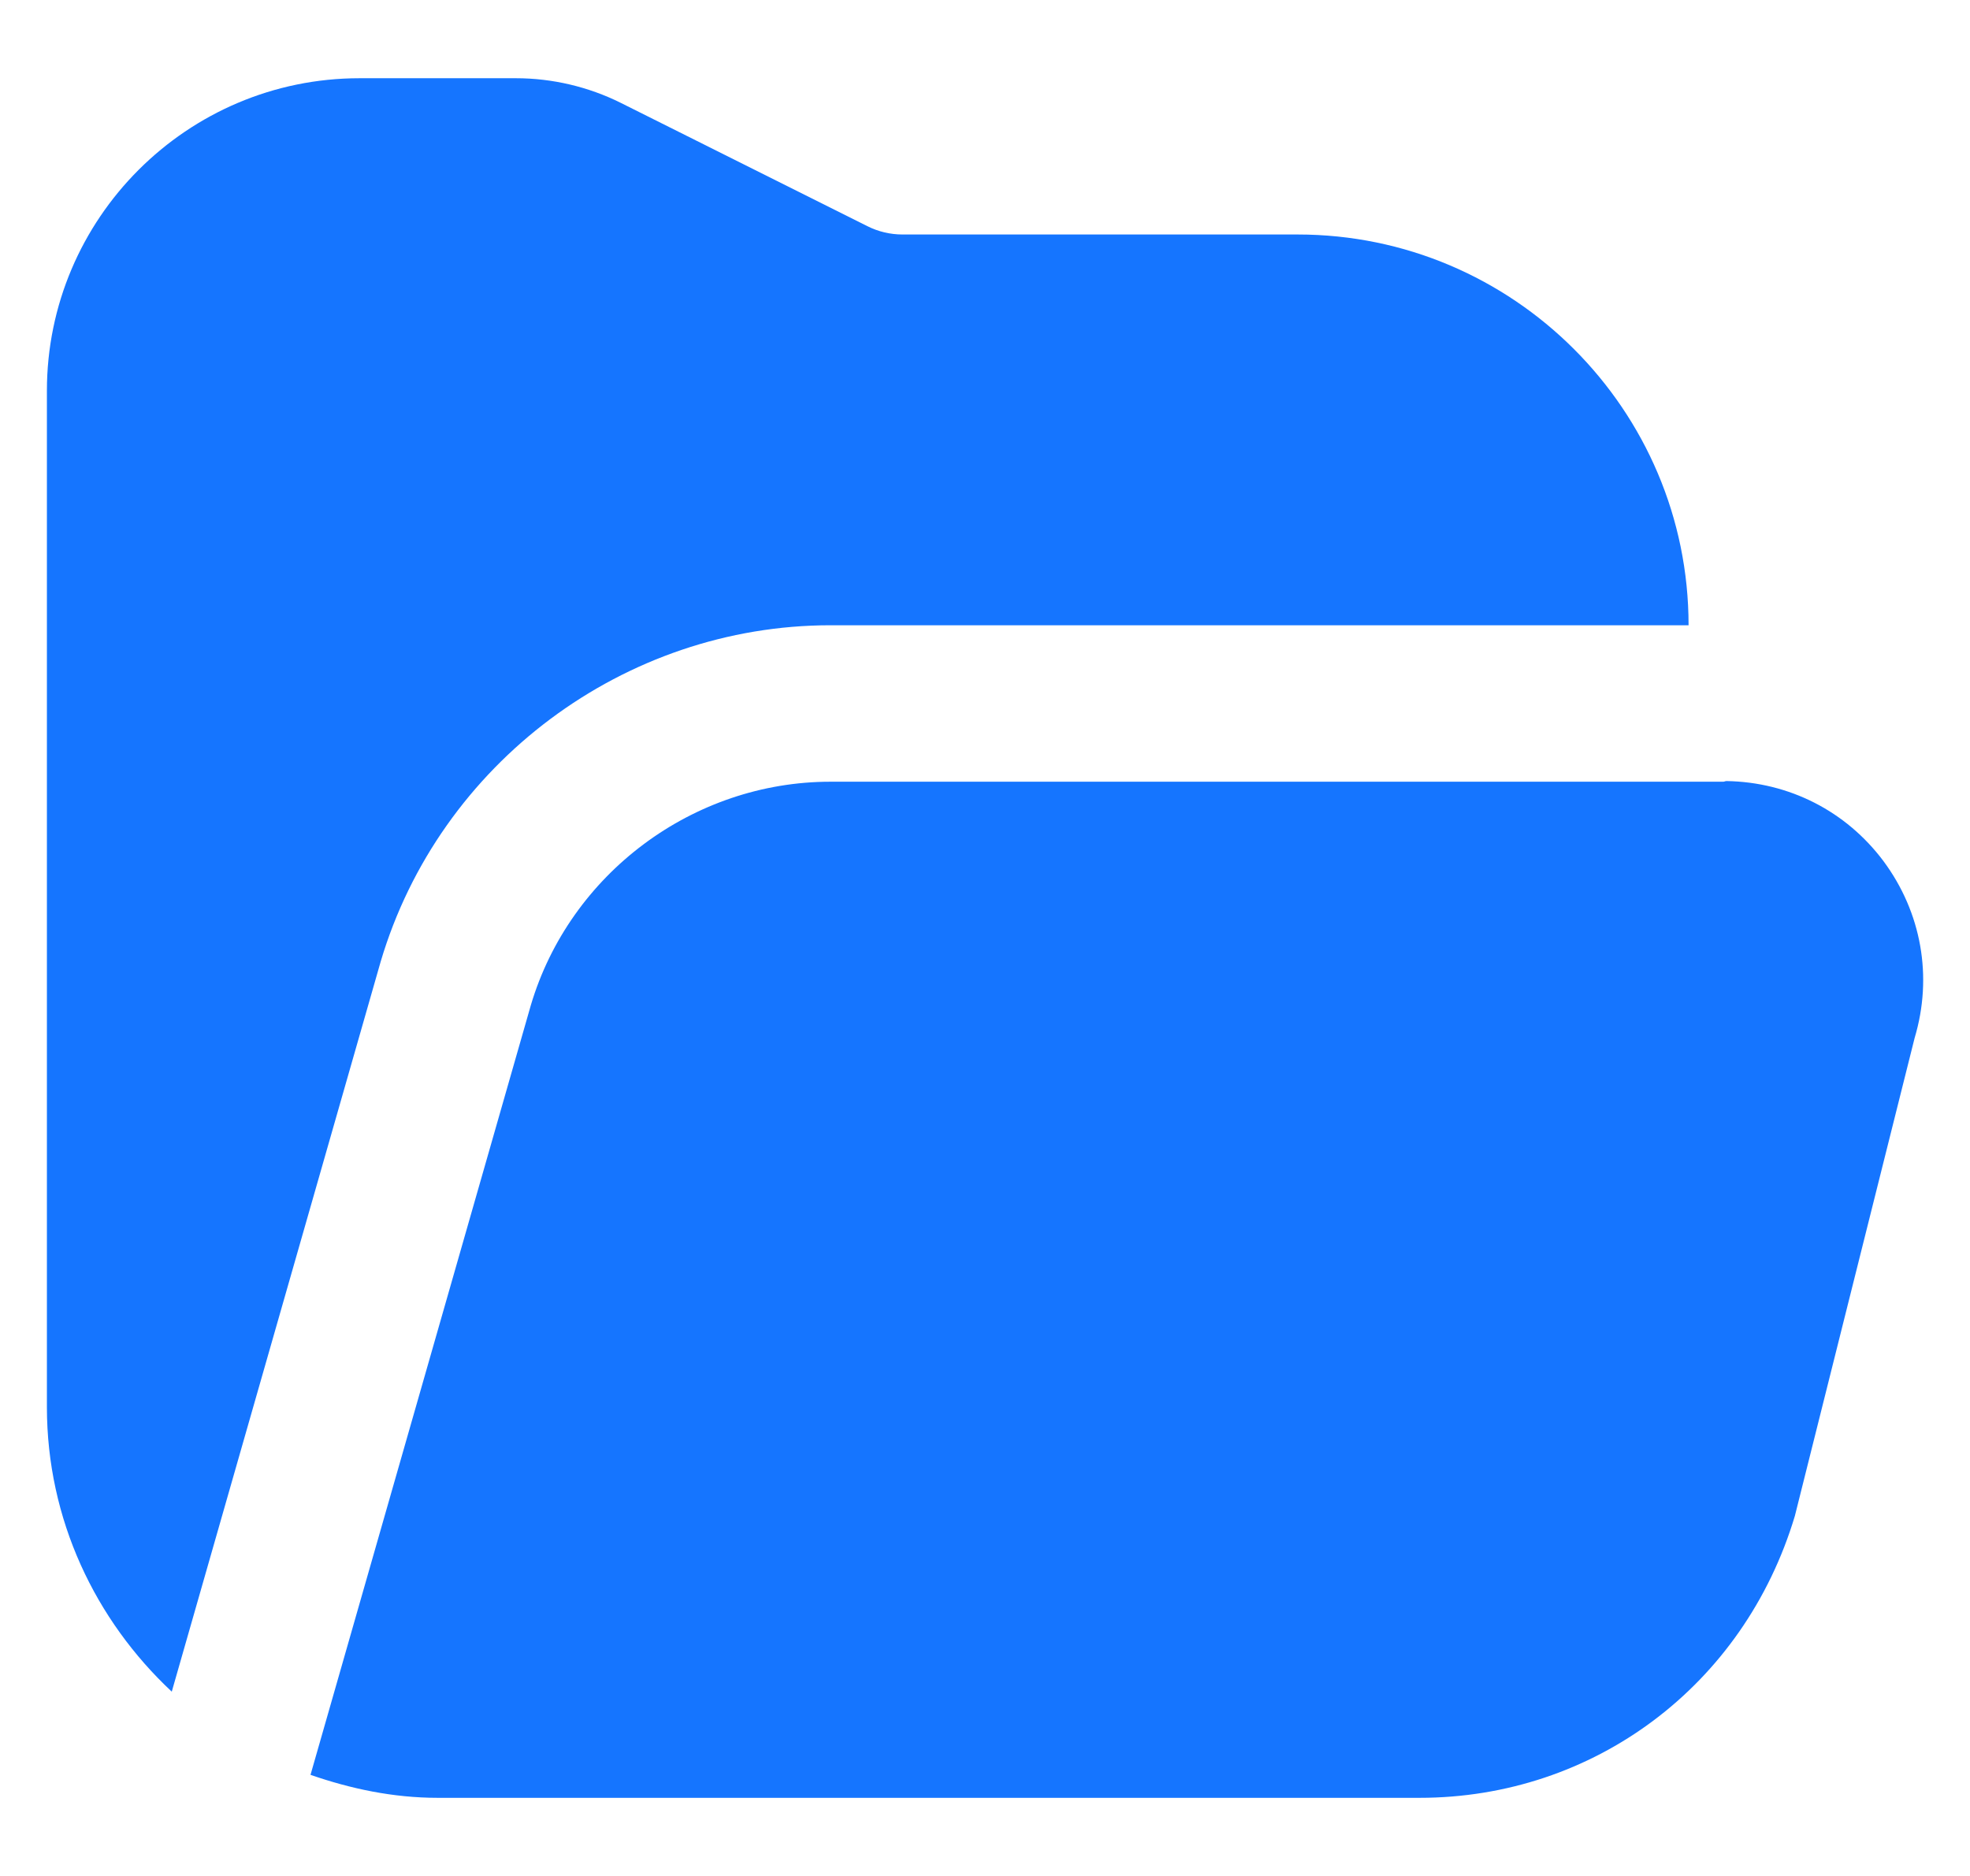 <svg width="21" height="20" viewBox="0 0 21 20" fill="none" xmlns="http://www.w3.org/2000/svg">
    <path
        d="M0.5 15.001V4.167C0.5 2.329 1.995 0.834 3.833 0.834H5.5C5.887 0.834 6.273 0.925 6.618 1.097L9.248 2.412C9.363 2.47 9.492 2.5 9.62 2.5H13.833C16.131 2.5 18 4.369 18 6.666H8.853C6.655 6.666 4.684 8.138 4.058 10.252L1.831 18.035C1.017 17.274 0.5 16.2 0.5 15.001ZM20.078 9.181C19.678 8.646 19.07 8.338 18.404 8.327C18.392 8.327 18.382 8.334 18.369 8.334H8.853C7.388 8.334 6.074 9.315 5.658 10.719L3.31 18.922C3.737 19.07 4.189 19.167 4.667 19.167H15.132C16.987 19.167 18.59 17.974 19.133 16.162L20.41 11.065C20.605 10.413 20.483 9.727 20.078 9.181Z"
        fill="#1575FF" />
</svg>
